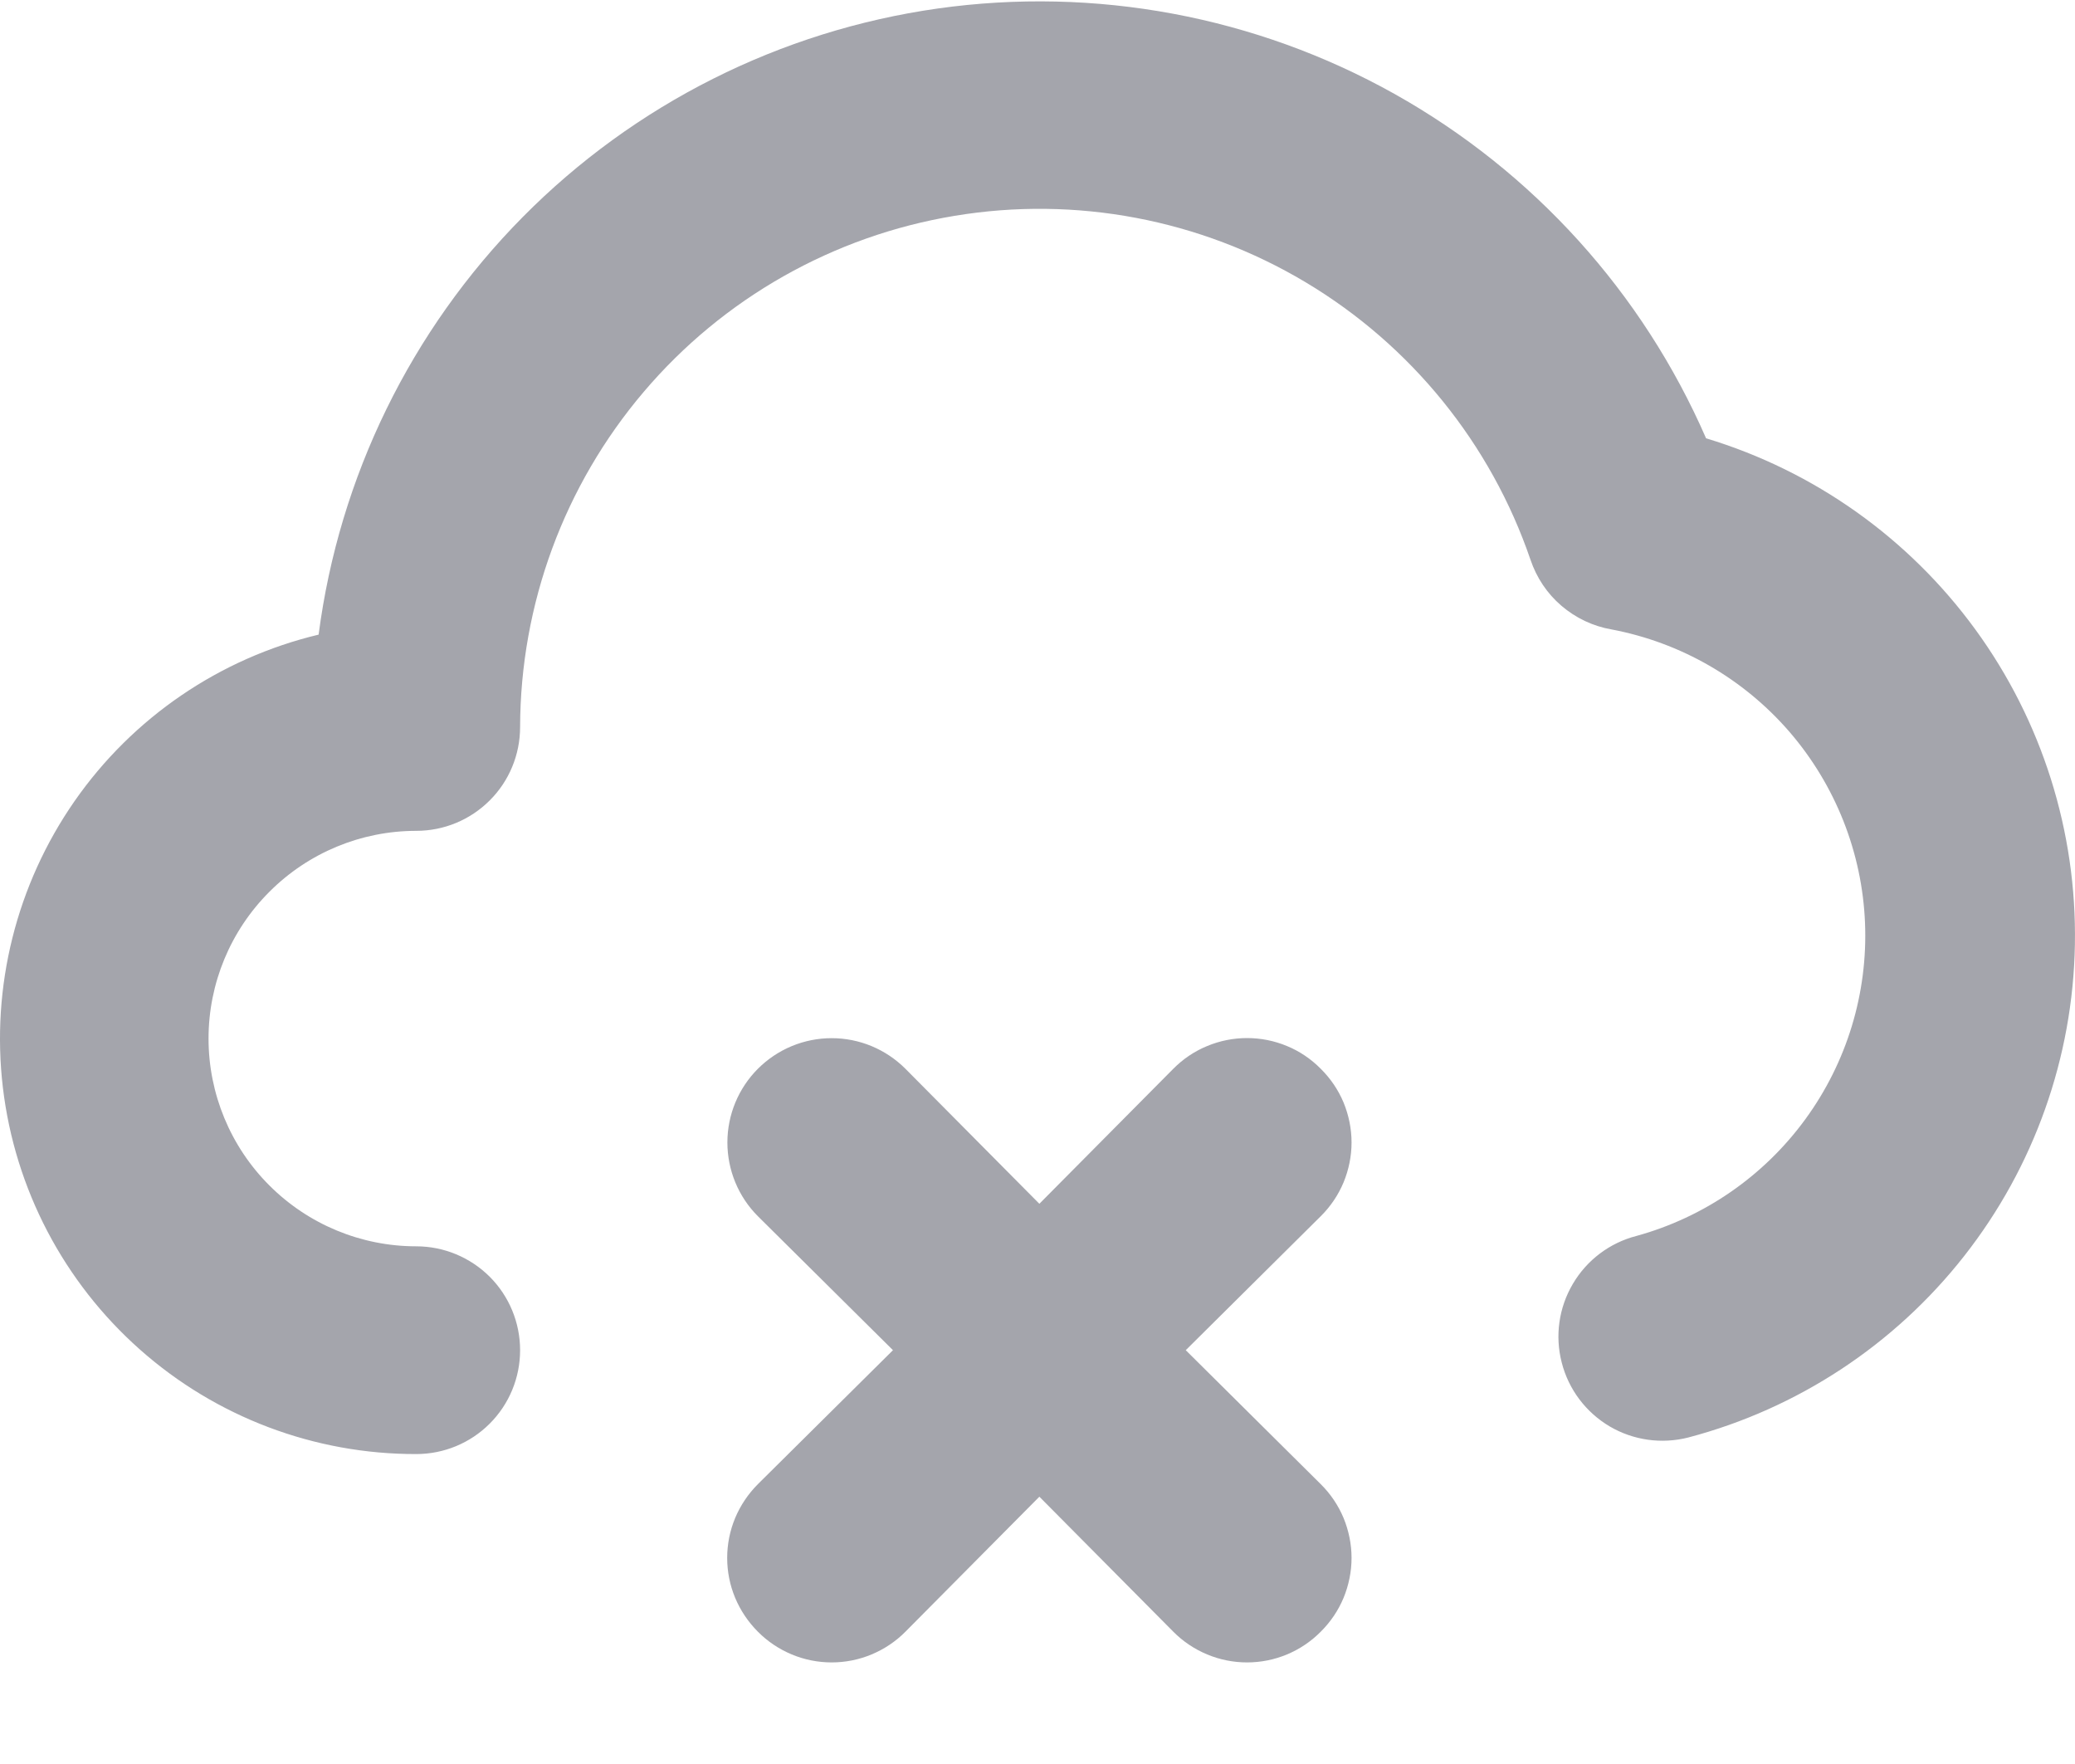 <svg width="20" height="17" viewBox="0 0 20 17" fill="none" xmlns="http://www.w3.org/2000/svg">
<path d="M16.444 4.224C15.832 2.819 14.777 1.653 13.439 0.904C12.102 0.156 10.556 -0.132 9.038 0.082C7.52 0.297 6.115 1.003 5.037 2.093C3.96 3.183 3.269 4.596 3.071 6.116C2.117 6.344 1.28 6.915 0.719 7.72C0.158 8.526 -0.088 9.509 0.028 10.483C0.144 11.457 0.614 12.355 1.349 13.006C2.083 13.657 3.031 14.015 4.012 14.013C4.278 14.013 4.532 13.908 4.72 13.72C4.908 13.532 5.013 13.278 5.013 13.012C5.013 12.747 4.908 12.492 4.72 12.304C4.532 12.117 4.278 12.011 4.012 12.011C3.481 12.011 2.972 11.8 2.597 11.425C2.221 11.05 2.01 10.54 2.01 10.009C2.01 9.478 2.221 8.969 2.597 8.594C2.972 8.218 3.481 8.007 4.012 8.007C4.278 8.007 4.532 7.902 4.72 7.714C4.908 7.527 5.013 7.272 5.013 7.007C5.016 5.823 5.438 4.678 6.205 3.776C6.971 2.874 8.033 2.273 9.201 2.08C10.369 1.886 11.568 2.113 12.584 2.72C13.6 3.327 14.369 4.275 14.752 5.395C14.81 5.567 14.912 5.72 15.05 5.838C15.188 5.956 15.354 6.035 15.533 6.066C16.2 6.192 16.804 6.54 17.248 7.053C17.691 7.567 17.948 8.215 17.976 8.893C18.004 9.571 17.801 10.238 17.401 10.786C17.001 11.334 16.427 11.731 15.773 11.911C15.516 11.977 15.295 12.143 15.16 12.373C15.025 12.601 14.986 12.875 15.053 13.132C15.119 13.39 15.285 13.61 15.514 13.746C15.743 13.881 16.016 13.919 16.274 13.853C17.327 13.575 18.261 12.96 18.933 12.103C19.606 11.245 19.98 10.192 19.999 9.103C20.018 8.013 19.682 6.948 19.04 6.067C18.398 5.186 17.487 4.539 16.444 4.224V4.224ZM12.73 10.3C12.637 10.206 12.527 10.131 12.405 10.081C12.283 10.03 12.152 10.004 12.02 10.004C11.888 10.004 11.757 10.03 11.635 10.081C11.513 10.131 11.402 10.206 11.309 10.3L10.018 11.601L8.727 10.3C8.538 10.111 8.283 10.005 8.016 10.005C7.749 10.005 7.494 10.111 7.305 10.3C7.117 10.488 7.011 10.744 7.011 11.01C7.011 11.277 7.117 11.533 7.305 11.721L8.607 13.012L7.305 14.303C7.212 14.396 7.137 14.507 7.086 14.629C7.035 14.751 7.009 14.882 7.009 15.014C7.009 15.146 7.035 15.277 7.086 15.399C7.137 15.521 7.212 15.632 7.305 15.725C7.398 15.819 7.509 15.893 7.631 15.944C7.753 15.995 7.884 16.021 8.016 16.021C8.148 16.021 8.279 15.995 8.401 15.944C8.523 15.893 8.634 15.819 8.727 15.725L10.018 14.424L11.309 15.725C11.402 15.819 11.513 15.893 11.635 15.944C11.757 15.995 11.888 16.021 12.02 16.021C12.152 16.021 12.283 15.995 12.405 15.944C12.527 15.893 12.637 15.819 12.73 15.725C12.824 15.632 12.899 15.521 12.95 15.399C13 15.277 13.027 15.146 13.027 15.014C13.027 14.882 13 14.751 12.95 14.629C12.899 14.507 12.824 14.396 12.73 14.303L11.429 13.012L12.73 11.721C12.824 11.628 12.899 11.517 12.95 11.395C13 11.273 13.027 11.143 13.027 11.01C13.027 10.878 13 10.747 12.95 10.625C12.899 10.503 12.824 10.393 12.73 10.3V10.3Z" fill="#A4A5AC"/>
</svg>
